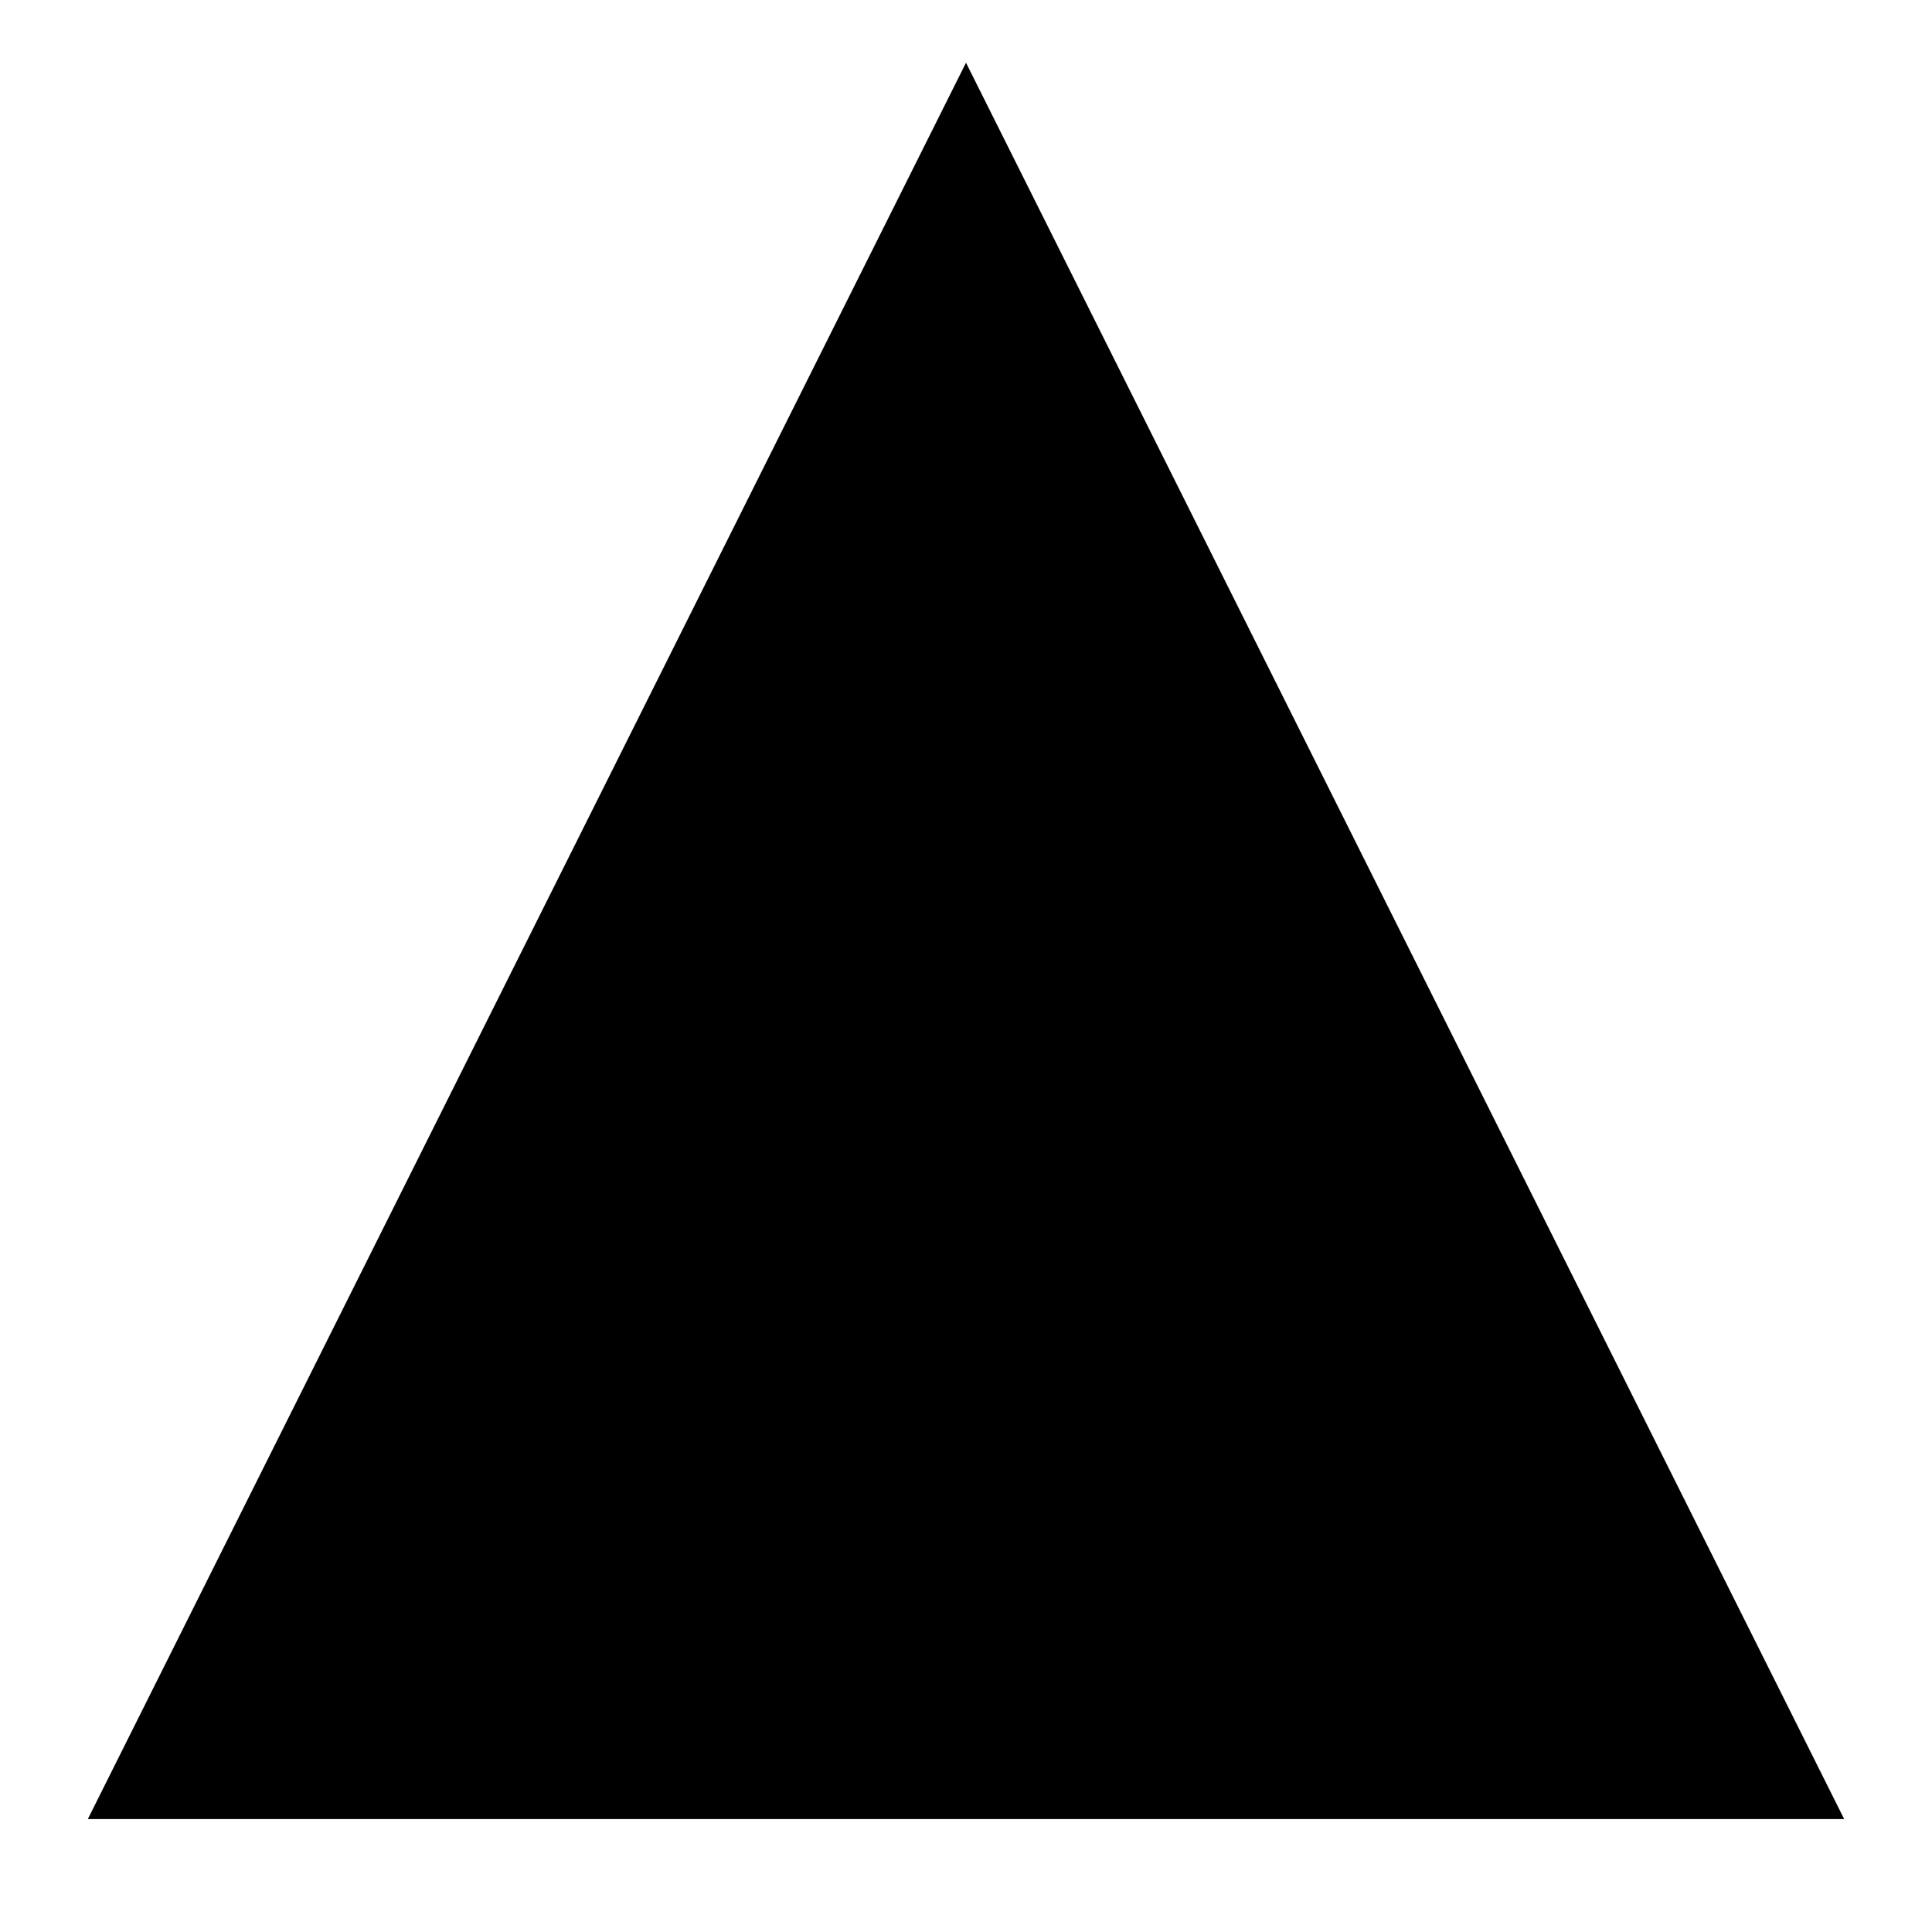 <svg width="11" height="11" viewBox="0 0 11 11" fill="none" xmlns="http://www.w3.org/2000/svg">
<rect width="11" height="11" fill="#E5E5E5"/>
<rect width="4485" height="1902" transform="translate(-3845 -969)" fill="white"/>
<g clip-path="url(#clip0_20_2)">
<path d="M5.5 0.357L10.5 10.357L0.5 10.357" fill="black"/>
</g>
<rect x="-21.5" y="-361.143" width="137" height="473" rx="4.5" stroke="#7B61FF" stroke-dasharray="10 5"/>
<defs>
<clipPath id="clip0_20_2">
<rect width="11" height="10" fill="white" transform="matrix(-1 0 0 -1 11 10.357)"/>
</clipPath>
</defs>
</svg>
